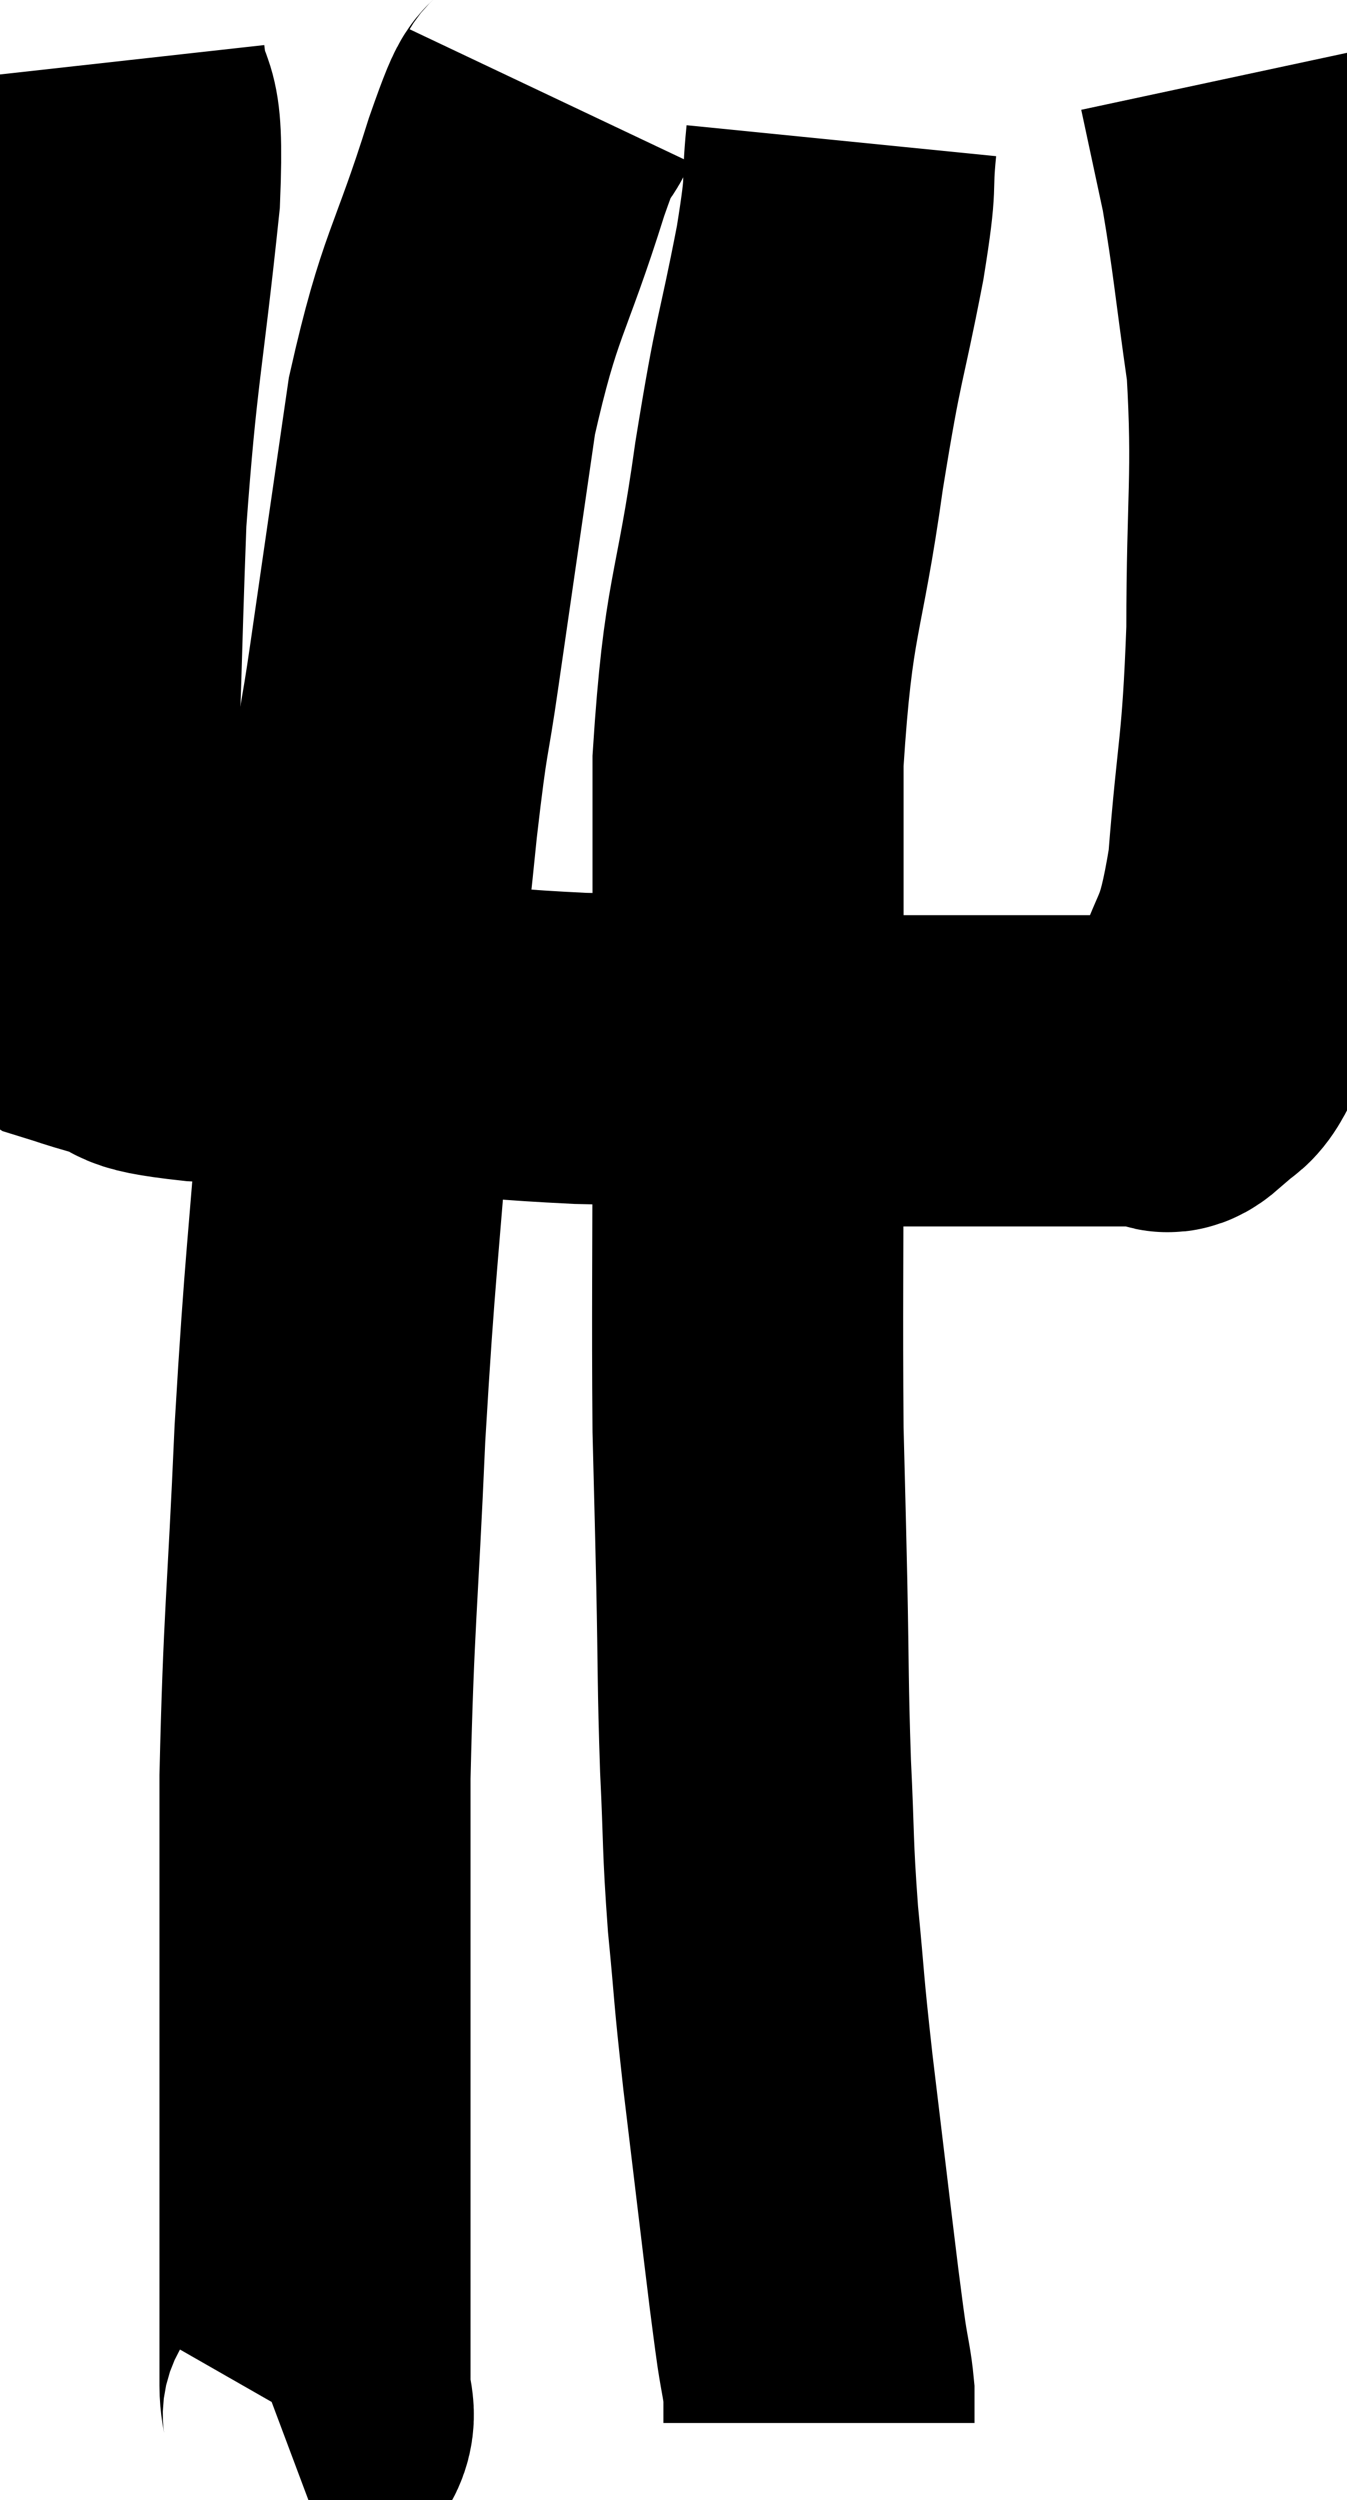 <svg xmlns="http://www.w3.org/2000/svg" viewBox="12.097 3.02 21.65 40.16" width="21.65" height="40.16"><path d="M 13.86 4.02 C 13.98 5.1, 14.175 4.35, 14.1 6.18 C 13.83 8.76, 13.74 8.865, 13.56 11.34 C 13.47 13.71, 13.485 14.265, 13.38 16.08 C 13.26 17.34, 13.185 17.895, 13.14 18.6 C 13.17 18.75, 12.99 18.765, 13.2 18.9 C 13.59 19.02, 13.455 18.99, 13.98 19.14 C 14.64 19.32, 14.07 19.365, 15.3 19.5 C 17.1 19.59, 17.37 19.59, 18.9 19.68 C 20.16 19.77, 20.205 19.8, 21.42 19.86 C 22.59 19.89, 22.725 19.83, 23.76 19.92 C 24.66 20.07, 24.66 20.145, 25.56 20.22 C 26.46 20.22, 26.61 20.22, 27.36 20.22 C 27.96 20.22, 28.035 20.22, 28.56 20.22 C 29.01 20.22, 28.92 20.22, 29.46 20.22 C 30.09 20.22, 30.33 20.22, 30.72 20.22 C 30.87 20.22, 30.78 20.43, 31.02 20.22 C 31.35 19.8, 31.335 20.19, 31.68 19.38 C 32.04 18.18, 32.145 18.54, 32.4 16.98 C 32.55 15.06, 32.625 15.165, 32.7 13.14 C 32.7 11.01, 32.805 10.68, 32.7 8.88 C 32.49 7.41, 32.475 7.095, 32.28 5.94 C 32.1 5.1, 32.01 4.68, 31.92 4.26 C 31.92 4.26, 31.92 4.26, 31.92 4.26 L 31.92 4.26" fill="none" stroke="black" stroke-width="5"></path><path d="M 20.94 4.56 C 20.67 5.13, 20.835 4.455, 20.4 5.7 C 19.8 7.62, 19.65 7.545, 19.2 9.54 C 18.9 11.61, 18.84 12.015, 18.6 13.68 C 18.42 14.94, 18.435 14.52, 18.24 16.2 C 18.03 18.3, 18.03 17.94, 17.82 20.4 C 17.61 23.22, 17.565 23.25, 17.4 26.04 C 17.28 28.8, 17.22 28.995, 17.16 31.56 C 17.16 33.93, 17.16 34.455, 17.16 36.3 C 17.16 37.62, 17.16 37.68, 17.16 38.94 C 17.16 40.14, 17.16 40.575, 17.16 41.34 C 17.16 41.67, 17.28 41.79, 17.16 42 L 16.68 42.18" fill="none" stroke="black" stroke-width="5"></path><path d="M 25.62 5.28 C 25.53 6.18, 25.65 5.775, 25.44 7.08 C 25.11 8.79, 25.11 8.46, 24.78 10.5 C 24.45 12.87, 24.285 12.675, 24.12 15.24 C 24.12 18, 24.12 18.075, 24.12 20.76 C 24.12 23.37, 24.105 24.06, 24.12 25.98 C 24.15 27.21, 24.15 27.09, 24.18 28.44 C 24.21 29.91, 24.195 30.03, 24.24 31.38 C 24.3 32.61, 24.27 32.61, 24.36 33.84 C 24.48 35.07, 24.435 34.815, 24.6 36.3 C 24.81 38.04, 24.885 38.685, 25.02 39.78 C 25.08 40.23, 25.08 40.26, 25.14 40.68 C 25.2 41.07, 25.23 41.145, 25.26 41.46 C 25.26 41.7, 25.26 41.82, 25.26 41.94 L 25.26 41.94" fill="none" stroke="black" stroke-width="5"></path></svg>